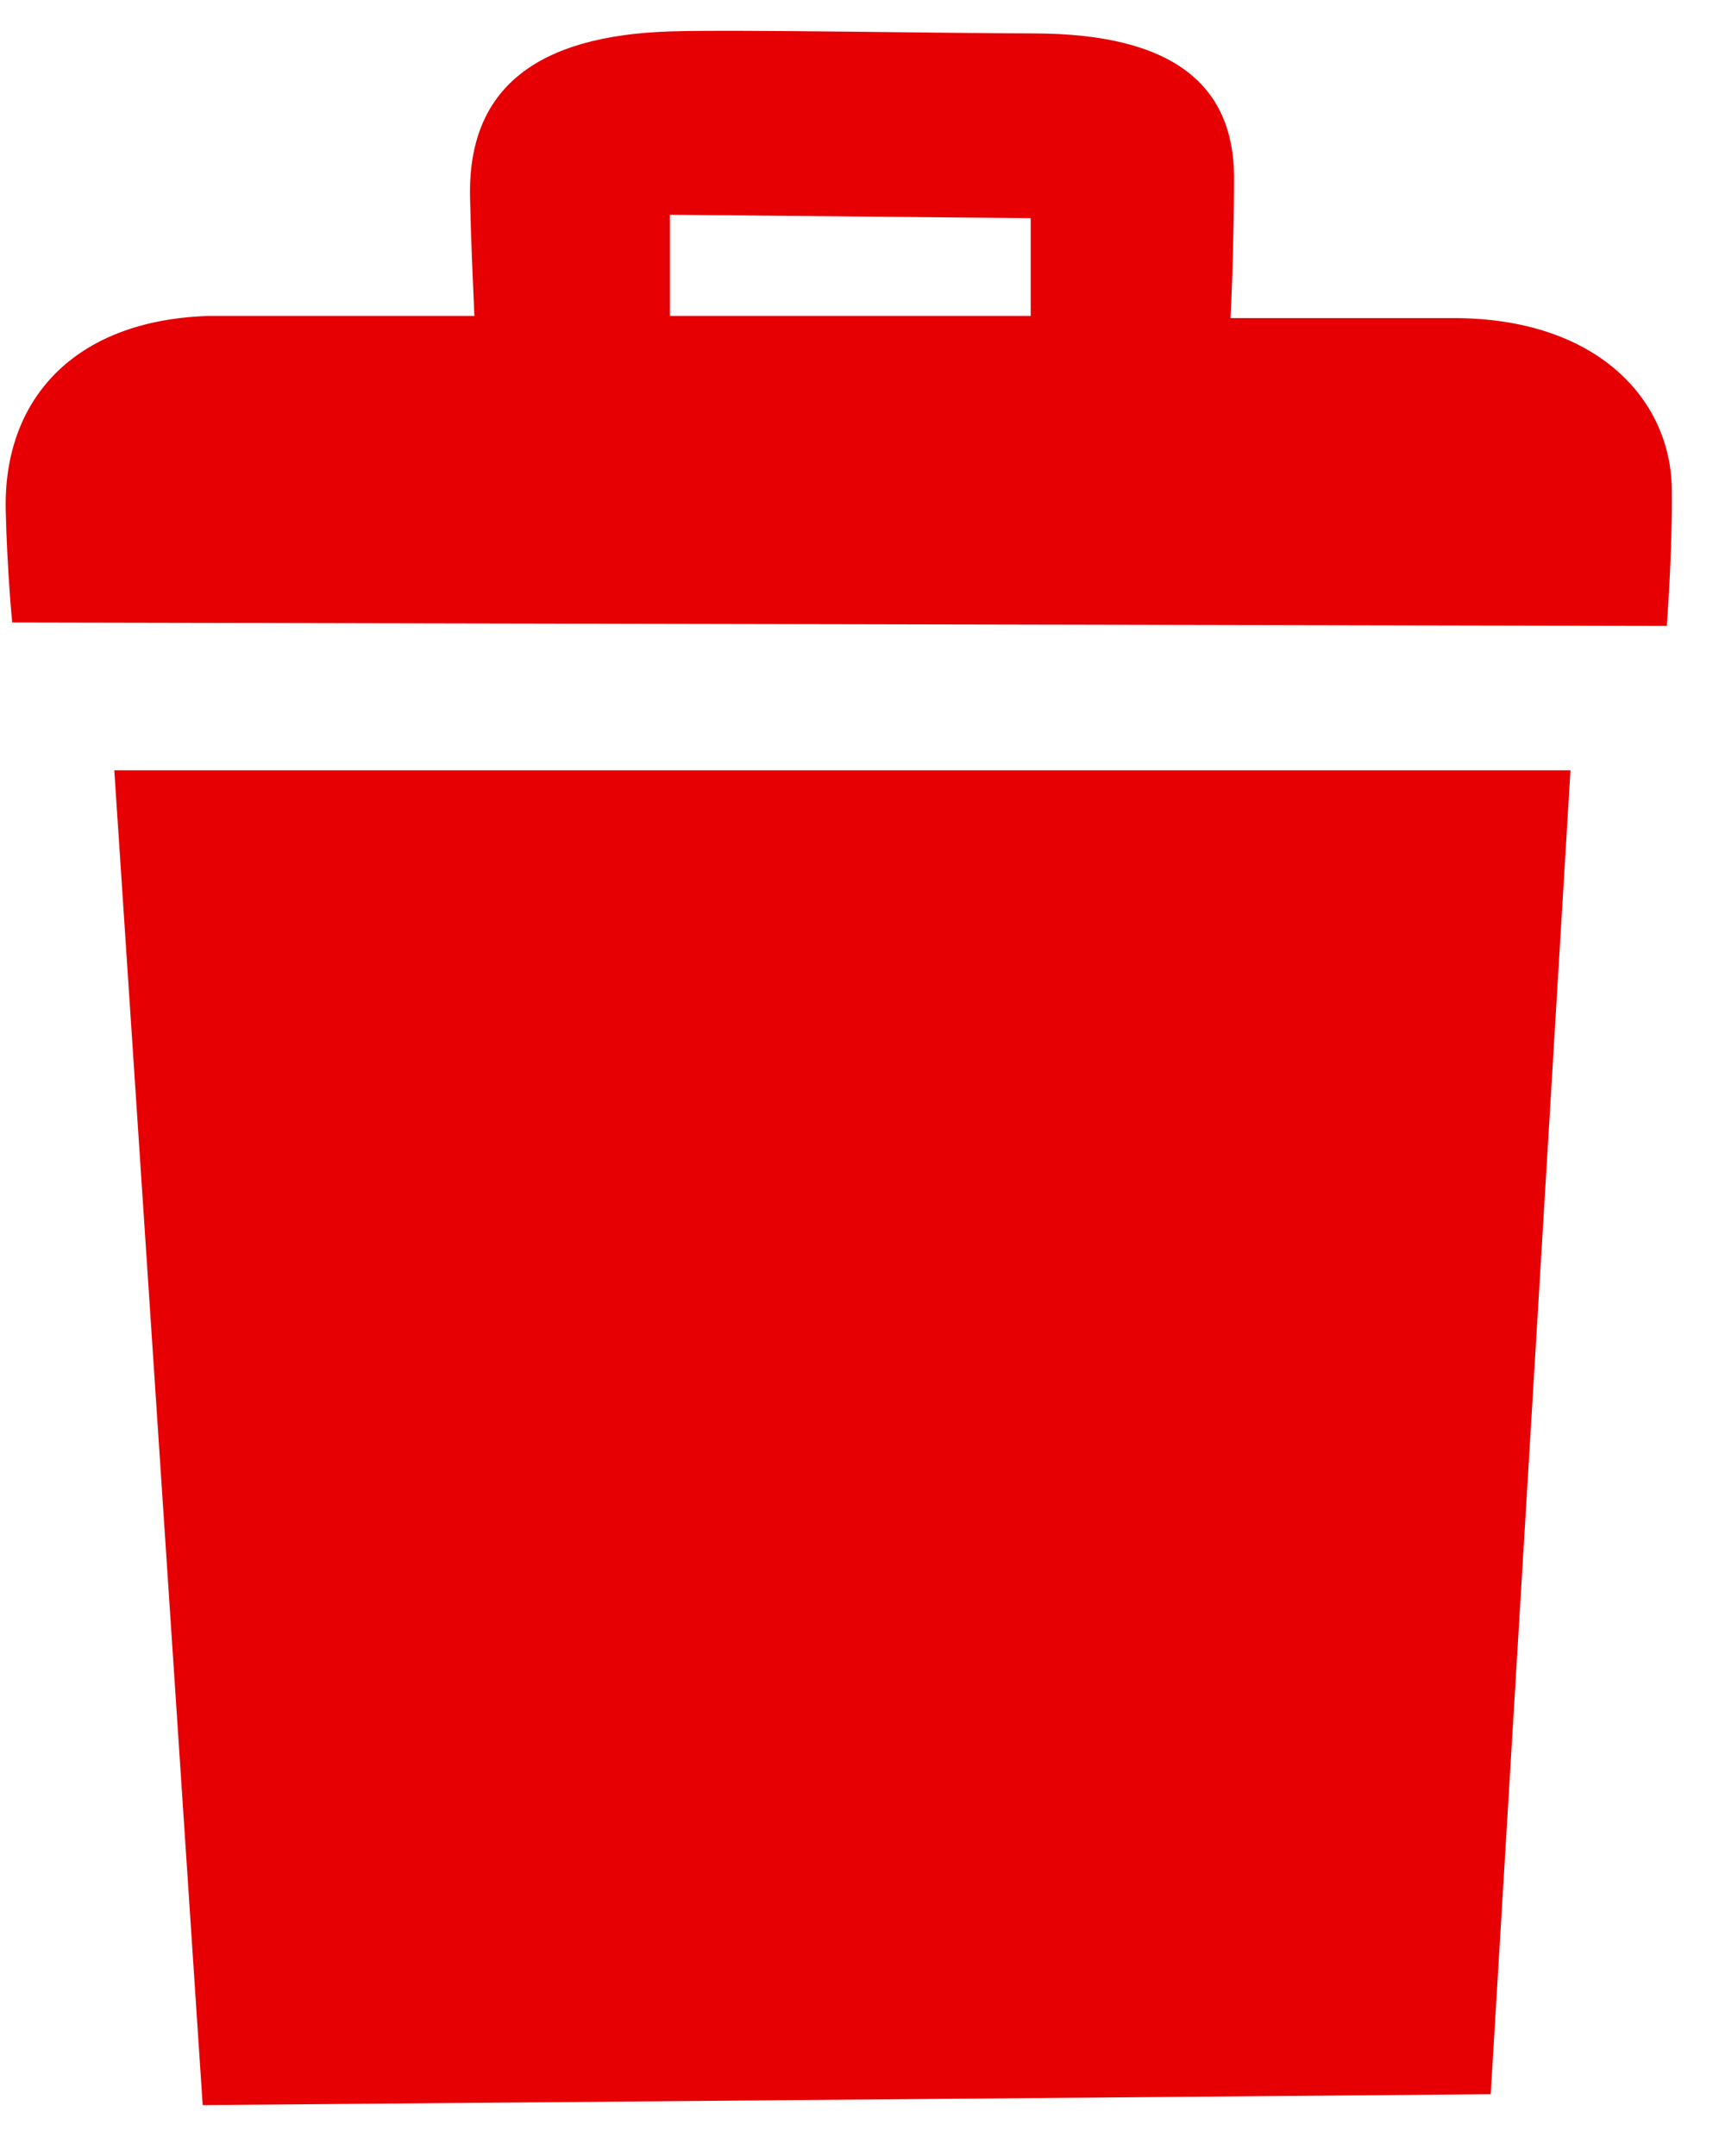 <svg width="24" height="30" viewBox="0 0 24 30" fill="none" xmlns="http://www.w3.org/2000/svg">
<path fill-rule="evenodd" clip-rule="evenodd" d="M23.19 8.71L0.17 8.662C0.17 8.662 0.1 7.958 0.08 7.11C0.04 5.568 1.02 4.464 2.88 4.397C3.13 4.397 4.61 4.397 6.6 4.397C6.58 3.94 6.55 3.274 6.54 2.76C6.5 1.217 7.48 0.494 9.33 0.437C10.21 0.408 13.27 0.465 14.37 0.465C16.37 0.465 17.16 1.217 17.17 2.455C17.17 3.007 17.15 3.864 17.12 4.426H20.22C22.22 4.426 23.25 5.558 23.26 6.815C23.27 7.662 23.19 8.71 23.19 8.71ZM14.34 3.036L9.32 2.988V4.397H14.34V3.036ZM20.74 29.14L2.82 29.292L1.59 10.718H21.85L20.74 29.14Z" fill="#E60004"/>
</svg>
